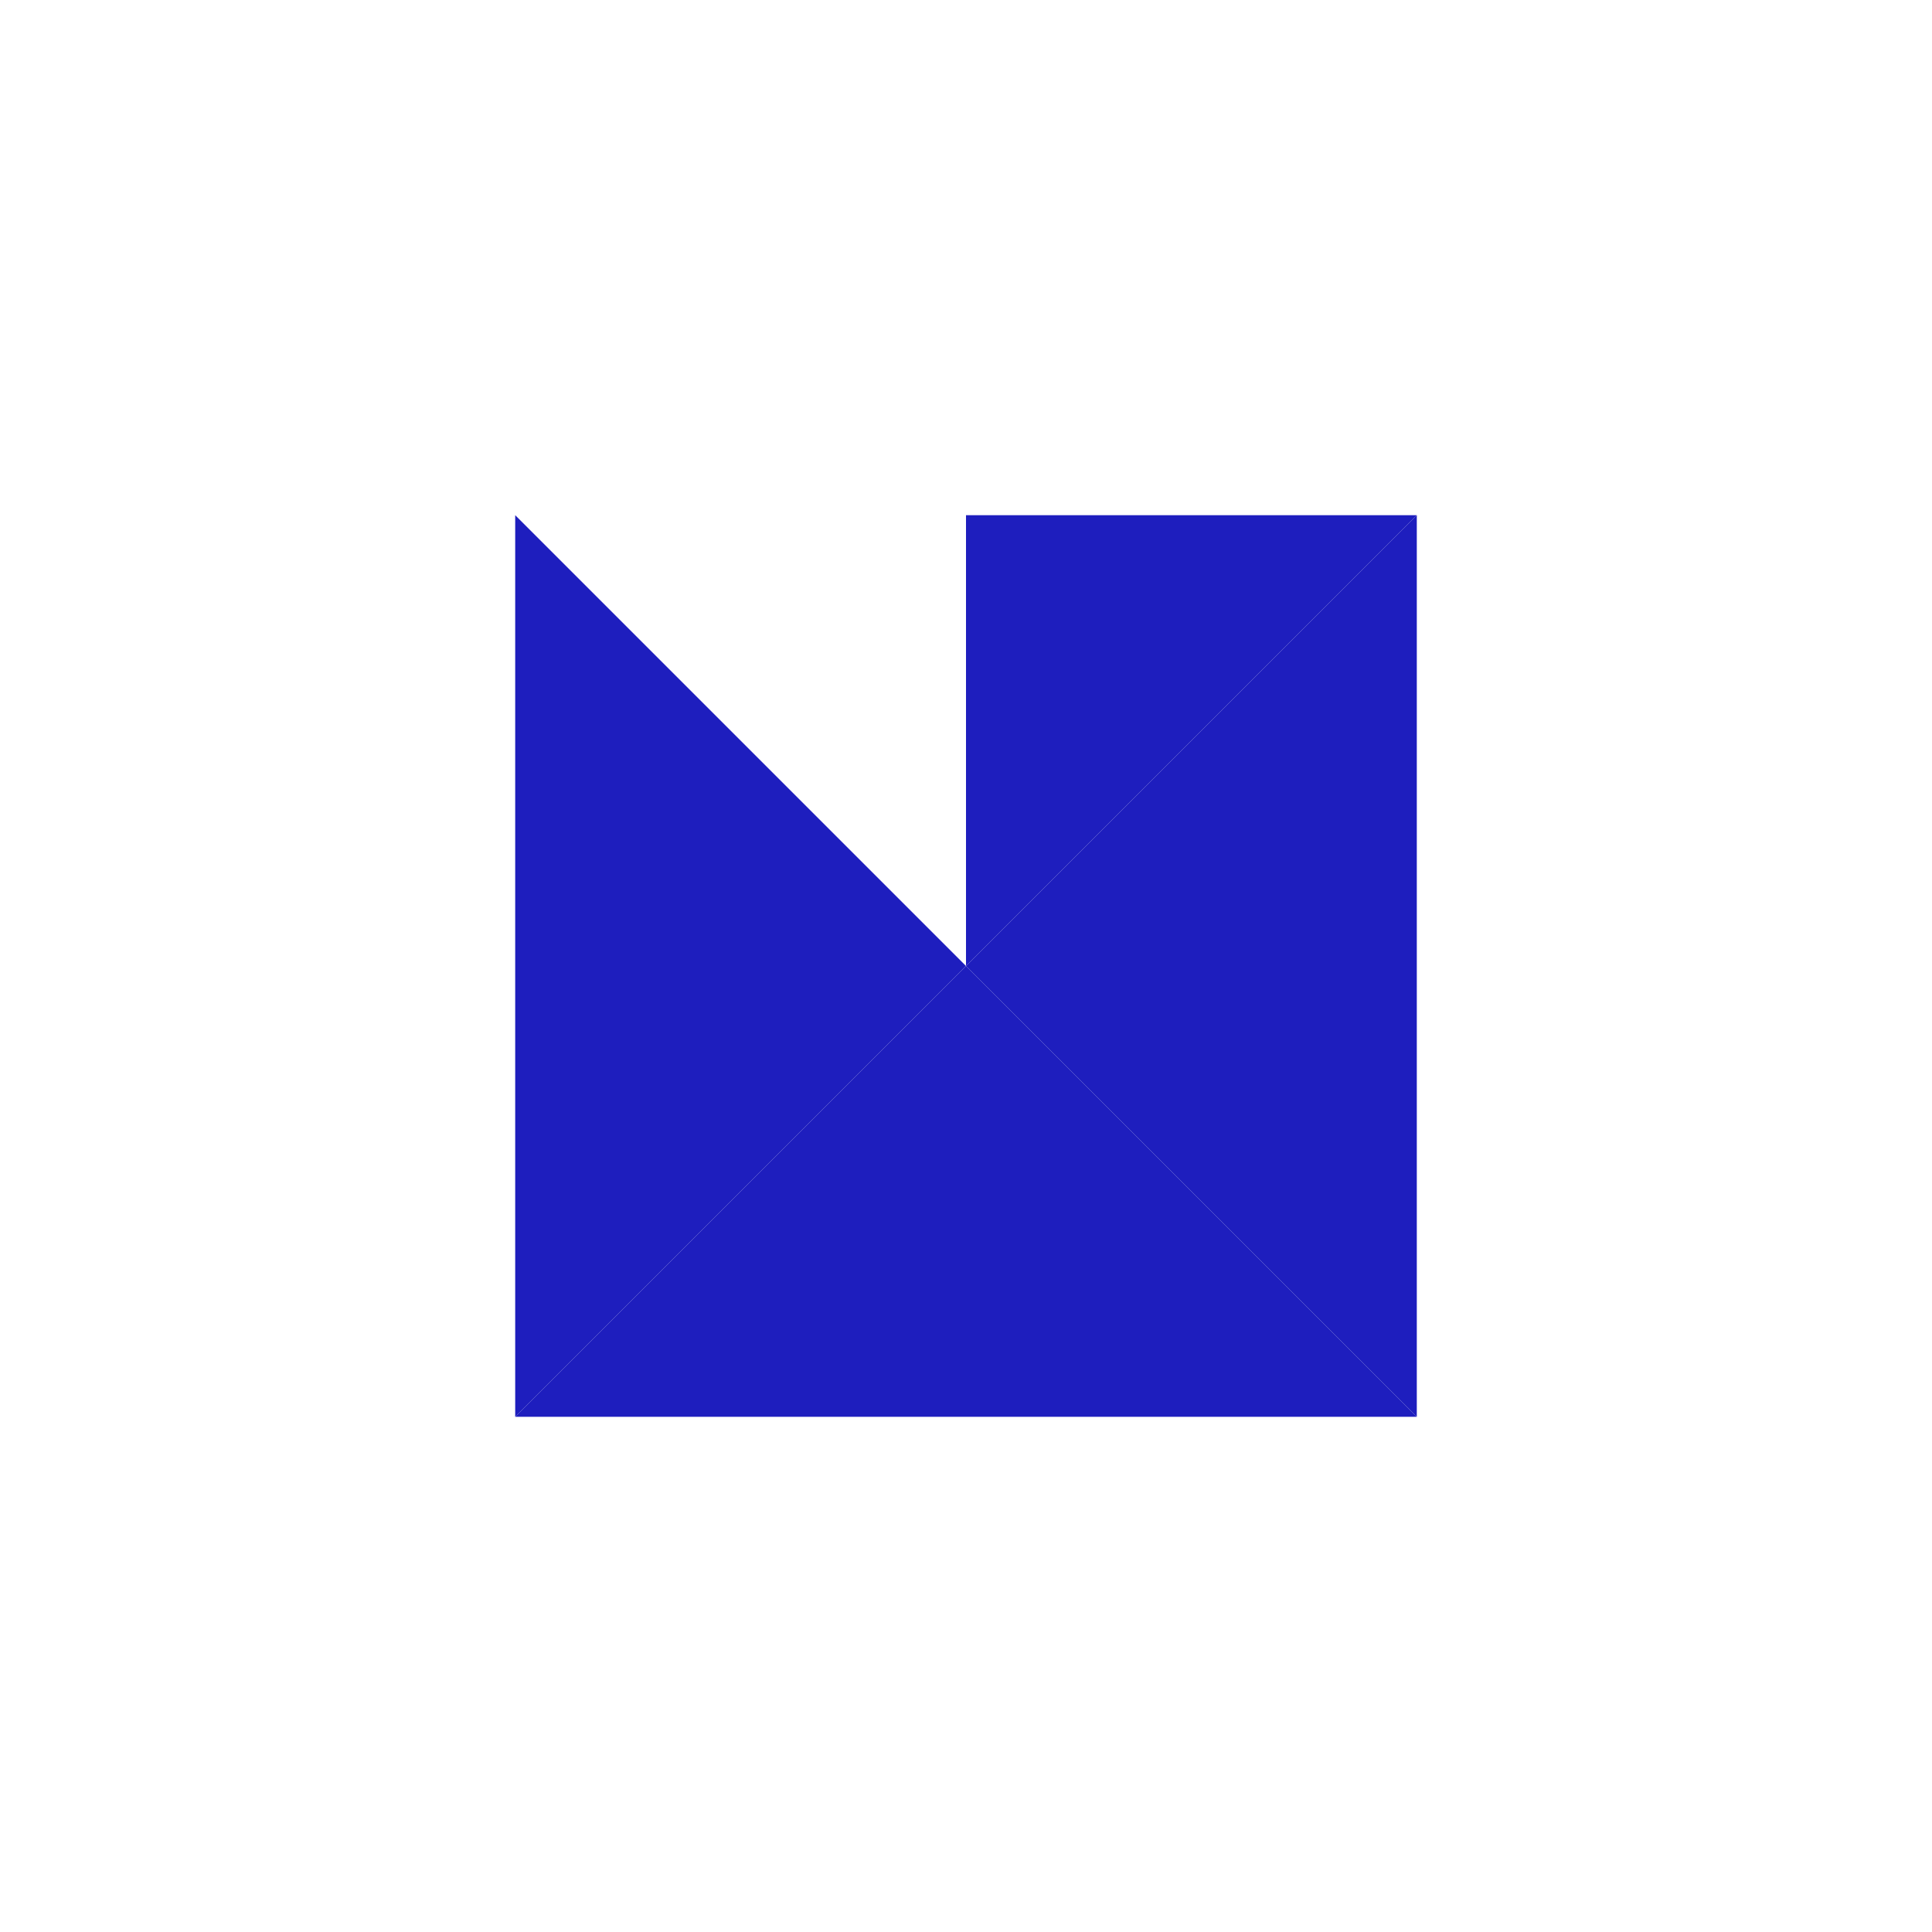 <?xml version="1.0" encoding="UTF-8" standalone="no"?>
<!-- Created with Inkscape (http://www.inkscape.org/) -->

<svg
   xmlns:svg="http://www.w3.org/2000/svg"
   xmlns="http://www.w3.org/2000/svg"
   version="1.1"
   width="30"
   height="30"
   id="svg2">
  <defs
     id="defs4">
    <marker
       refX="0"
       refY="0"
       orient="auto"
       id="TriangleOutS"
       style="overflow:visible">
      <path
         d="m 5.77,0 -8.65,5 0,-10 8.65,5 z"
         transform="scale(0.2,0.2)"
         id="path4313"
         style="fill-rule:evenodd;stroke:#000000;stroke-width:1pt;marker-start:none" />
    </marker>
    <marker
       refX="0"
       refY="0"
       orient="auto"
       id="TriangleInS"
       style="overflow:visible">
      <path
         d="m 5.77,0 -8.65,5 0,-10 8.65,5 z"
         transform="scale(-0.2,-0.2)"
         id="path4304"
         style="fill-rule:evenodd;stroke:#000000;stroke-width:1pt;marker-start:none" />
    </marker>
    <marker
       refX="0"
       refY="0"
       orient="auto"
       id="TriangleOutMy"
       style="overflow:visible">
      <path
         d="m 5.77,0 -8.65,5 0,-10 8.65,5 z"
         transform="scale(0.4,0.4)"
         id="path4965"
         style="fill:#0000ff;fill-rule:evenodd;stroke:#0000ff;stroke-width:1pt;marker-start:none" />
    </marker>
    <marker
       refX="0"
       refY="0"
       orient="auto"
       id="TriangleOutS6"
       style="overflow:visible">
      <path
         d="m 5.77,0 -8.65,5 0,-10 8.65,5 z"
         transform="scale(0.2,0.2)"
         id="path4813"
         style="fill:#0000ff;fill-rule:evenodd;stroke:#0000ff;stroke-width:1pt;marker-start:none" />
    </marker>
  </defs>
  <g
     transform="translate(-0.459,-1021.849)"
     id="layer1">
    <path
       d="m 15,15 0,-7 7,0 -7,7 z"
       transform="translate(0.459,1021.849)"
       id="path4848"
       style="fill:#1E1EBE;fill-opacity:1;stroke:none" />
    <path
       d="m 15,15 7,-7 0,7 -7,0 z"
       transform="translate(0.459,1021.849)"
       id="path4871"
       style="fill:#1E1EBE;fill-opacity:1;stroke:none" />
    <path
       d="m 15,15 7,0 0,7 -7,-7 z"
       transform="translate(0.459,1021.849)"
       id="path4894"
       style="fill:#1E1EBE;fill-opacity:1;stroke:none" />
    <path
       d="m 15,15 7,7 -7,0 0,-7 z"
       transform="translate(0.459,1021.849)"
       id="path4917"
       style="fill:#1E1EBE;fill-opacity:1;stroke:none" />
    <path
       d="m 15,15 0,7 -7,0 7,-7 z"
       transform="translate(0.459,1021.849)"
       id="path4940"
       style="fill:#1E1EBE;fill-opacity:1;stroke:none" />
    <path
       d="m 8,22 0,-7 7,0 -7,7 z"
       transform="translate(0.459,1021.849)"
       id="path4963"
       style="fill:#1E1EBE;fill-opacity:1;stroke:none" />
    <path
       d="m 8,15 7,0 -7,-7 0,7 z"
       transform="translate(0.459,1021.849)"
       id="path4986"
       style="fill:#1E1EBE;fill-opacity:1;stroke:none" />
  </g>
</svg>
